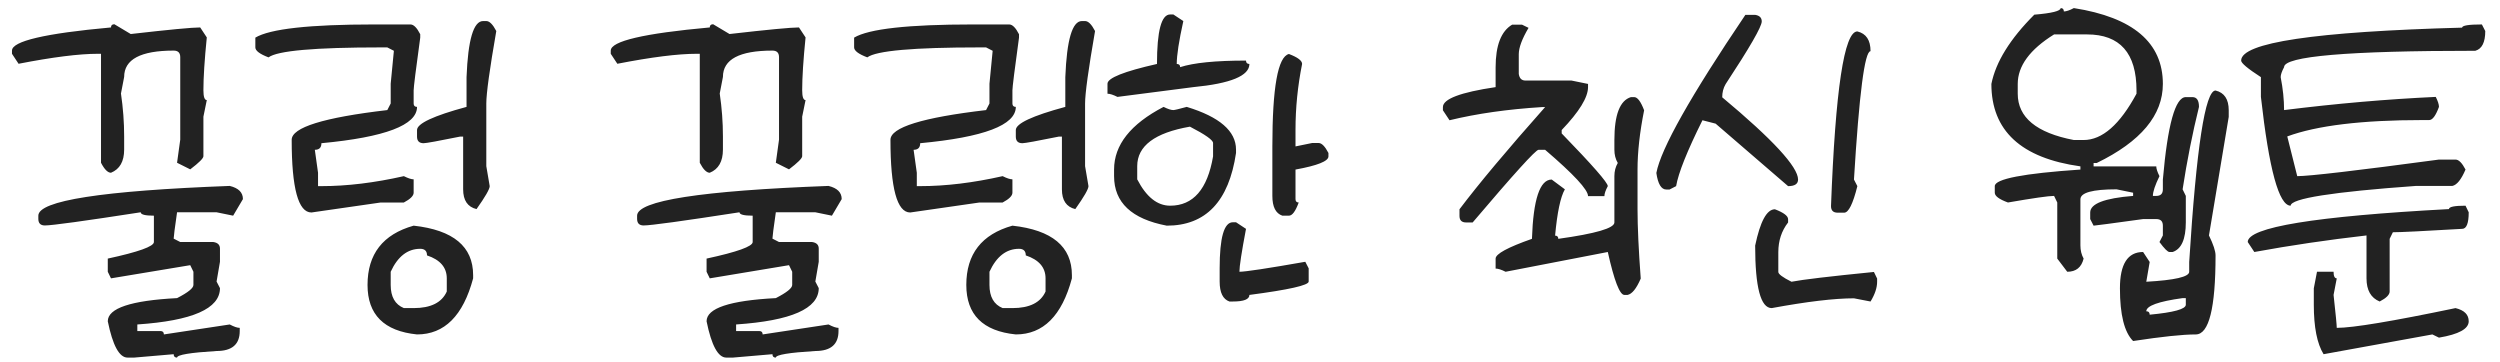 <svg width="159" height="23" viewBox="0 0 159 23" fill="none" xmlns="http://www.w3.org/2000/svg">
<path d="M7.274 1.542L8.315 2.164C10.753 1.885 12.226 1.745 12.733 1.745L13.152 2.38C13.008 3.81 12.937 4.927 12.937 5.731C12.937 6.155 13.008 6.366 13.152 6.366L12.937 7.42V9.934C12.937 10.069 12.657 10.348 12.099 10.771L11.261 10.352L11.464 8.88V3.637C11.464 3.357 11.324 3.218 11.045 3.218C8.946 3.218 7.896 3.776 7.896 4.894L7.693 5.947C7.829 6.87 7.896 7.78 7.896 8.677V9.515C7.896 10.268 7.617 10.759 7.059 10.987C6.855 10.987 6.644 10.776 6.424 10.352V3.421H6.221C5.036 3.421 3.356 3.632 1.181 4.056L0.762 3.421V3.218C0.762 2.617 2.861 2.126 7.059 1.745C7.059 1.61 7.131 1.542 7.274 1.542ZM14.612 11.825C15.171 11.961 15.45 12.24 15.45 12.663L14.828 13.717L13.774 13.501H11.261C11.117 14.5 11.045 15.058 11.045 15.177L11.464 15.393H13.571C13.851 15.435 13.99 15.575 13.99 15.812V16.649L13.774 17.906L13.99 18.325C13.99 19.629 12.238 20.399 8.734 20.636V21.055H10.207C10.351 21.055 10.423 21.127 10.423 21.27L14.612 20.636C14.883 20.78 15.095 20.852 15.247 20.852V21.055C15.247 21.901 14.756 22.324 13.774 22.324C12.099 22.426 11.261 22.565 11.261 22.743C11.117 22.743 11.045 22.671 11.045 22.527L8.531 22.743H8.112C7.588 22.743 7.169 21.973 6.855 20.433C6.855 19.603 8.324 19.112 11.261 18.96C11.955 18.605 12.302 18.325 12.302 18.122V17.284L12.099 16.865L7.059 17.703L6.855 17.284V16.446C8.811 16.023 9.788 15.672 9.788 15.393V13.717C9.229 13.717 8.95 13.645 8.95 13.501C5.336 14.06 3.305 14.339 2.856 14.339C2.577 14.339 2.438 14.199 2.438 13.92V13.717C2.438 12.76 6.496 12.13 14.612 11.825ZM30.726 1.339H30.929C31.132 1.339 31.343 1.55 31.564 1.974C31.14 4.411 30.929 5.947 30.929 6.582V10.568L31.145 11.838C31.145 12.024 30.865 12.511 30.307 13.298C29.74 13.162 29.456 12.743 29.456 12.041V8.689H29.253C27.873 8.969 27.103 9.108 26.942 9.108C26.663 9.108 26.523 8.969 26.523 8.689V8.271C26.523 7.856 27.573 7.365 29.672 6.798V4.906C29.765 2.528 30.116 1.339 30.726 1.339ZM23.794 1.555H26.105C26.308 1.555 26.515 1.762 26.727 2.177V2.393C26.447 4.432 26.308 5.549 26.308 5.744V6.582C26.308 6.726 26.38 6.798 26.523 6.798C26.523 7.957 24.496 8.728 20.442 9.108C20.442 9.388 20.303 9.527 20.023 9.527L20.227 10.987V11.838H20.442C22.067 11.838 23.815 11.626 25.686 11.203C25.956 11.338 26.164 11.406 26.308 11.406V12.257C26.308 12.451 26.1 12.659 25.686 12.879H24.213L19.808 13.514C18.97 13.514 18.551 11.973 18.551 8.893C18.551 8.105 20.578 7.475 24.632 7.001L24.848 6.582V5.325L25.051 3.23L24.632 3.015H24.213C20.015 3.015 17.637 3.226 17.078 3.649C16.52 3.438 16.24 3.226 16.24 3.015V2.393C17.171 1.834 19.689 1.555 23.794 1.555ZM26.308 14.352C28.83 14.631 30.091 15.68 30.091 17.5V17.703C29.456 20.081 28.267 21.27 26.523 21.27C24.424 21.059 23.375 20.009 23.375 18.122C23.375 16.159 24.352 14.902 26.308 14.352ZM24.848 17.284V18.122C24.848 18.875 25.127 19.366 25.686 19.595H26.308C27.399 19.595 28.102 19.244 28.415 18.541V17.703C28.415 17.009 27.996 16.523 27.158 16.243C27.158 15.964 27.014 15.824 26.727 15.824C25.922 15.824 25.296 16.311 24.848 17.284ZM45.356 1.542L46.398 2.164C48.835 1.885 50.308 1.745 50.815 1.745L51.234 2.38C51.09 3.81 51.019 4.927 51.019 5.731C51.019 6.155 51.09 6.366 51.234 6.366L51.019 7.42V9.934C51.019 10.069 50.739 10.348 50.181 10.771L49.343 10.352L49.546 8.88V3.637C49.546 3.357 49.406 3.218 49.127 3.218C47.028 3.218 45.978 3.776 45.978 4.894L45.775 5.947C45.911 6.87 45.978 7.78 45.978 8.677V9.515C45.978 10.268 45.699 10.759 45.141 10.987C44.938 10.987 44.726 10.776 44.506 10.352V3.421H44.303C43.118 3.421 41.438 3.632 39.263 4.056L38.844 3.421V3.218C38.844 2.617 40.943 2.126 45.141 1.745C45.141 1.61 45.213 1.542 45.356 1.542ZM52.694 11.825C53.253 11.961 53.532 12.24 53.532 12.663L52.91 13.717L51.856 13.501H49.343C49.199 14.5 49.127 15.058 49.127 15.177L49.546 15.393H51.653C51.933 15.435 52.072 15.575 52.072 15.812V16.649L51.856 17.906L52.072 18.325C52.072 19.629 50.32 20.399 46.816 20.636V21.055H48.289C48.433 21.055 48.505 21.127 48.505 21.27L52.694 20.636C52.965 20.78 53.177 20.852 53.329 20.852V21.055C53.329 21.901 52.838 22.324 51.856 22.324C50.181 22.426 49.343 22.565 49.343 22.743C49.199 22.743 49.127 22.671 49.127 22.527L46.613 22.743H46.194C45.67 22.743 45.251 21.973 44.938 20.433C44.938 19.603 46.406 19.112 49.343 18.96C50.037 18.605 50.384 18.325 50.384 18.122V17.284L50.181 16.865L45.141 17.703L44.938 17.284V16.446C46.893 16.023 47.87 15.672 47.87 15.393V13.717C47.312 13.717 47.032 13.645 47.032 13.501C43.418 14.06 41.387 14.339 40.938 14.339C40.659 14.339 40.52 14.199 40.52 13.92V13.717C40.52 12.76 44.578 12.13 52.694 11.825ZM68.808 1.339H69.011C69.214 1.339 69.425 1.55 69.645 1.974C69.222 4.411 69.011 5.947 69.011 6.582V10.568L69.227 11.838C69.227 12.024 68.947 12.511 68.389 13.298C67.822 13.162 67.538 12.743 67.538 12.041V8.689H67.335C65.955 8.969 65.185 9.108 65.024 9.108C64.745 9.108 64.606 8.969 64.606 8.689V8.271C64.606 7.856 65.655 7.365 67.754 6.798V4.906C67.847 2.528 68.198 1.339 68.808 1.339ZM61.876 1.555H64.186C64.39 1.555 64.597 1.762 64.809 2.177V2.393C64.529 4.432 64.39 5.549 64.39 5.744V6.582C64.39 6.726 64.462 6.798 64.606 6.798C64.606 7.957 62.578 8.728 58.524 9.108C58.524 9.388 58.385 9.527 58.105 9.527L58.309 10.987V11.838H58.524C60.149 11.838 61.897 11.626 63.768 11.203C64.038 11.338 64.246 11.406 64.39 11.406V12.257C64.39 12.451 64.182 12.659 63.768 12.879H62.295L57.89 13.514C57.052 13.514 56.633 11.973 56.633 8.893C56.633 8.105 58.66 7.475 62.714 7.001L62.93 6.582V5.325L63.133 3.23L62.714 3.015H62.295C58.097 3.015 55.719 3.226 55.16 3.649C54.602 3.438 54.322 3.226 54.322 3.015V2.393C55.253 1.834 57.771 1.555 61.876 1.555ZM64.39 14.352C66.912 14.631 68.173 15.68 68.173 17.5V17.703C67.538 20.081 66.349 21.27 64.606 21.27C62.507 21.059 61.457 20.009 61.457 18.122C61.457 16.159 62.435 14.902 64.39 14.352ZM62.93 17.284V18.122C62.93 18.875 63.209 19.366 63.768 19.595H64.39C65.481 19.595 66.184 19.244 66.497 18.541V17.703C66.497 17.009 66.078 16.523 65.24 16.243C65.24 15.964 65.096 15.824 64.809 15.824C64.005 15.824 63.378 16.311 62.93 17.284ZM74.422 0.92H74.625L75.26 1.339C74.981 2.6 74.841 3.51 74.841 4.068C74.985 4.068 75.057 4.136 75.057 4.271C75.92 3.992 77.316 3.853 79.246 3.853C79.246 3.996 79.318 4.068 79.462 4.068C79.462 4.822 78.273 5.312 75.894 5.541L71.07 6.163C70.799 6.028 70.588 5.96 70.436 5.96V5.325C70.436 4.961 71.485 4.542 73.584 4.068C73.584 1.969 73.863 0.92 74.422 0.92ZM81.976 3.434C82.534 3.645 82.814 3.857 82.814 4.068C82.534 5.465 82.394 6.861 82.394 8.258V9.312L83.448 9.096H83.867C84.062 9.096 84.269 9.307 84.489 9.73V9.946C84.489 10.251 83.791 10.53 82.394 10.784V12.663C82.394 12.807 82.462 12.879 82.598 12.879C82.394 13.438 82.187 13.717 81.976 13.717H81.557C81.133 13.573 80.922 13.154 80.922 12.46V9.312C80.922 5.562 81.273 3.603 81.976 3.434ZM74.003 6.798C74.274 6.933 74.481 7.001 74.625 7.001C74.701 7.001 74.985 6.933 75.476 6.798C77.566 7.433 78.611 8.338 78.611 9.515V9.73C78.154 12.811 76.686 14.352 74.206 14.352C71.972 13.928 70.855 12.879 70.855 11.203V10.784C70.855 9.218 71.904 7.89 74.003 6.798ZM72.327 10.568V11.406C72.903 12.523 73.601 13.082 74.422 13.082C75.886 13.082 76.796 12.037 77.151 9.946V9.096C77.151 8.91 76.66 8.562 75.679 8.055C73.444 8.444 72.327 9.282 72.327 10.568ZM78.408 14.136H78.611L79.246 14.555C78.967 16.027 78.827 16.937 78.827 17.284C79.208 17.284 80.605 17.073 83.017 16.649L83.232 17.068V17.906C83.232 18.143 81.976 18.427 79.462 18.757C79.462 19.036 79.111 19.176 78.408 19.176H78.192C77.778 19.032 77.57 18.609 77.57 17.906V17.068C77.57 15.113 77.85 14.136 78.408 14.136ZM96.797 1.567L97.216 1.771C96.801 2.473 96.594 3.032 96.594 3.446V4.703C96.636 4.982 96.776 5.122 97.013 5.122H99.945L100.999 5.338V5.541C100.999 6.193 100.44 7.103 99.323 8.271V8.486C101.278 10.501 102.256 11.618 102.256 11.838C102.112 12.109 102.04 12.32 102.04 12.473H100.999C100.999 12.066 100.089 11.085 98.269 9.527H97.851C97.673 9.527 96.276 11.068 93.661 14.148H93.242C92.963 14.148 92.823 14.009 92.823 13.729V13.31C94.05 11.685 95.866 9.519 98.269 6.811H98.066C95.891 6.946 93.932 7.225 92.189 7.648L91.769 7.014V6.811C91.769 6.294 92.887 5.871 95.121 5.541V4.284C95.121 2.888 95.472 1.982 96.175 1.567H96.797ZM103.729 6.176H103.932C104.143 6.176 104.355 6.455 104.566 7.014C104.287 8.41 104.147 9.667 104.147 10.784V13.31C104.147 14.419 104.215 15.888 104.351 17.716C104.08 18.351 103.8 18.698 103.513 18.757H103.31C103.013 18.757 102.662 17.847 102.256 16.027L95.756 17.284C95.485 17.149 95.273 17.081 95.121 17.081V16.446C95.121 16.15 95.891 15.731 97.432 15.19C97.516 12.676 97.935 11.419 98.689 11.419L99.526 12.041C99.247 12.523 99.04 13.505 98.904 14.986C99.04 14.986 99.107 15.054 99.107 15.19C101.486 14.859 102.675 14.512 102.675 14.148V11.203C102.675 10.89 102.747 10.611 102.891 10.365C102.747 10.12 102.675 9.84 102.675 9.527V8.905C102.675 7.297 103.026 6.387 103.729 6.176ZM111.628 0.945C111.907 0.988 112.047 1.127 112.047 1.364C112.047 1.694 111.281 3.023 109.749 5.351C109.605 5.596 109.533 5.875 109.533 6.188C112.749 8.871 114.357 10.615 114.357 11.419C114.357 11.698 114.146 11.838 113.723 11.838L109.114 7.864L108.276 7.648C107.303 9.604 106.744 11 106.601 11.838L106.182 12.054H105.979C105.657 12.054 105.445 11.703 105.344 11C105.632 9.46 107.519 6.108 111.006 0.945H111.628ZM118.128 1.999C118.687 2.134 118.966 2.553 118.966 3.256C118.593 3.256 118.242 5.977 117.912 11.419L118.128 11.838C117.849 12.963 117.569 13.526 117.29 13.526H116.871C116.592 13.526 116.452 13.387 116.452 13.107C116.731 5.702 117.29 1.999 118.128 1.999ZM112.885 13.31C113.443 13.522 113.723 13.734 113.723 13.945V14.148C113.308 14.682 113.101 15.312 113.101 16.04V17.297C113.101 17.432 113.38 17.64 113.938 17.919C114.624 17.784 116.372 17.576 119.182 17.297L119.385 17.716V17.919C119.385 18.3 119.245 18.719 118.966 19.176L117.912 18.973C116.676 18.973 114.933 19.18 112.682 19.595C111.979 19.595 111.628 18.27 111.628 15.621C111.95 14.081 112.368 13.31 112.885 13.31ZM131.058 0.514C131.193 0.514 131.261 0.586 131.261 0.729C131.413 0.729 131.625 0.658 131.896 0.514C135.67 1.106 137.558 2.714 137.558 5.338C137.558 7.327 136.157 9.003 133.355 10.365H133.152V10.581H137.139C137.139 10.725 137.206 10.932 137.342 11.203C137.062 11.779 136.923 12.198 136.923 12.46H137.139C137.418 12.46 137.558 12.32 137.558 12.041V11.419C137.862 7.923 138.349 6.176 139.018 6.176H139.437C139.716 6.176 139.855 6.383 139.855 6.798C139.441 8.474 139.094 10.221 138.814 12.041L139.018 12.46V14.136C139.018 15.211 138.738 15.841 138.18 16.027H137.977C137.867 16.027 137.655 15.816 137.342 15.393L137.558 14.974V14.352C137.558 14.072 137.418 13.933 137.139 13.933H136.301C134.278 14.212 133.229 14.352 133.152 14.352L132.937 13.933V13.514C132.937 12.955 133.846 12.604 135.666 12.46V12.257L134.612 12.041C133.08 12.041 132.314 12.253 132.314 12.676V15.608C132.314 15.921 132.382 16.201 132.518 16.446C132.382 17.005 132.035 17.284 131.477 17.284L130.842 16.446V12.879L130.639 12.46C130.292 12.46 129.314 12.6 127.706 12.879C127.147 12.676 126.868 12.468 126.868 12.257V11.838C126.868 11.381 128.684 11.03 132.314 10.784V10.581C128.54 10.056 126.652 8.309 126.652 5.338C126.932 3.941 127.841 2.473 129.382 0.933C130.499 0.84 131.058 0.7 131.058 0.514ZM128.328 5.338V5.96C128.328 7.466 129.517 8.448 131.896 8.905H132.518C133.702 8.905 134.824 7.923 135.882 5.96V5.757C135.882 3.379 134.832 2.189 132.733 2.189H130.639C129.098 3.146 128.328 4.195 128.328 5.338ZM140.909 5.757C141.468 5.892 141.747 6.311 141.747 7.014V7.433L140.49 14.974C140.77 15.549 140.909 15.972 140.909 16.243C140.909 19.595 140.49 21.27 139.652 21.27C138.823 21.27 137.494 21.41 135.666 21.689C135.107 21.131 134.828 20.014 134.828 18.338C134.828 16.797 135.319 16.027 136.301 16.027L136.72 16.662L136.504 17.919C138.324 17.817 139.233 17.606 139.233 17.284V16.662C139.69 9.392 140.249 5.757 140.909 5.757ZM136.504 19.798C136.648 19.798 136.72 19.87 136.72 20.014C138.252 19.87 139.018 19.658 139.018 19.379V18.96H138.814C137.274 19.172 136.504 19.451 136.504 19.798ZM157.848 1.555L158.063 1.974C158.063 2.693 157.852 3.112 157.429 3.23C149.321 3.23 145.267 3.577 145.267 4.271C145.123 4.542 145.051 4.754 145.051 4.906C145.195 5.643 145.267 6.341 145.267 7.001C148.593 6.586 151.809 6.307 154.915 6.163C155.05 6.434 155.118 6.646 155.118 6.798C154.915 7.356 154.708 7.636 154.496 7.636H154.077C150.218 7.636 147.349 7.983 145.47 8.677L146.104 11.203C146.875 11.203 149.879 10.852 155.118 10.149H156.172C156.375 10.149 156.587 10.361 156.807 10.784C156.536 11.419 156.257 11.766 155.969 11.825H153.658C148.343 12.206 145.686 12.625 145.686 13.082C144.941 13.082 144.31 10.776 143.794 6.163V4.906C142.956 4.365 142.537 4.013 142.537 3.853C142.537 2.71 147.222 2.012 156.591 1.758C156.591 1.622 157.01 1.555 157.848 1.555ZM156.807 13.082L157.01 13.501C157.01 14.204 156.87 14.555 156.591 14.555C154.136 14.699 152.668 14.771 152.186 14.771L151.982 15.19V18.541C151.982 18.744 151.771 18.956 151.348 19.176C150.789 18.947 150.51 18.456 150.51 17.703V14.974C148.064 15.253 145.686 15.604 143.375 16.027L142.956 15.393C142.956 14.453 147.222 13.755 155.753 13.298C155.753 13.154 156.104 13.082 156.807 13.082ZM147.361 17.284H148.415C148.415 17.564 148.483 17.703 148.618 17.703L148.415 18.757C148.55 19.976 148.618 20.674 148.618 20.852C149.642 20.852 152.16 20.433 156.172 19.595C156.73 19.73 157.01 20.009 157.01 20.433C157.01 20.915 156.379 21.262 155.118 21.474L154.699 21.27L147.78 22.527C147.366 21.859 147.158 20.809 147.158 19.379V18.338L147.361 17.284Z" fill="#222222"/>
</svg>
